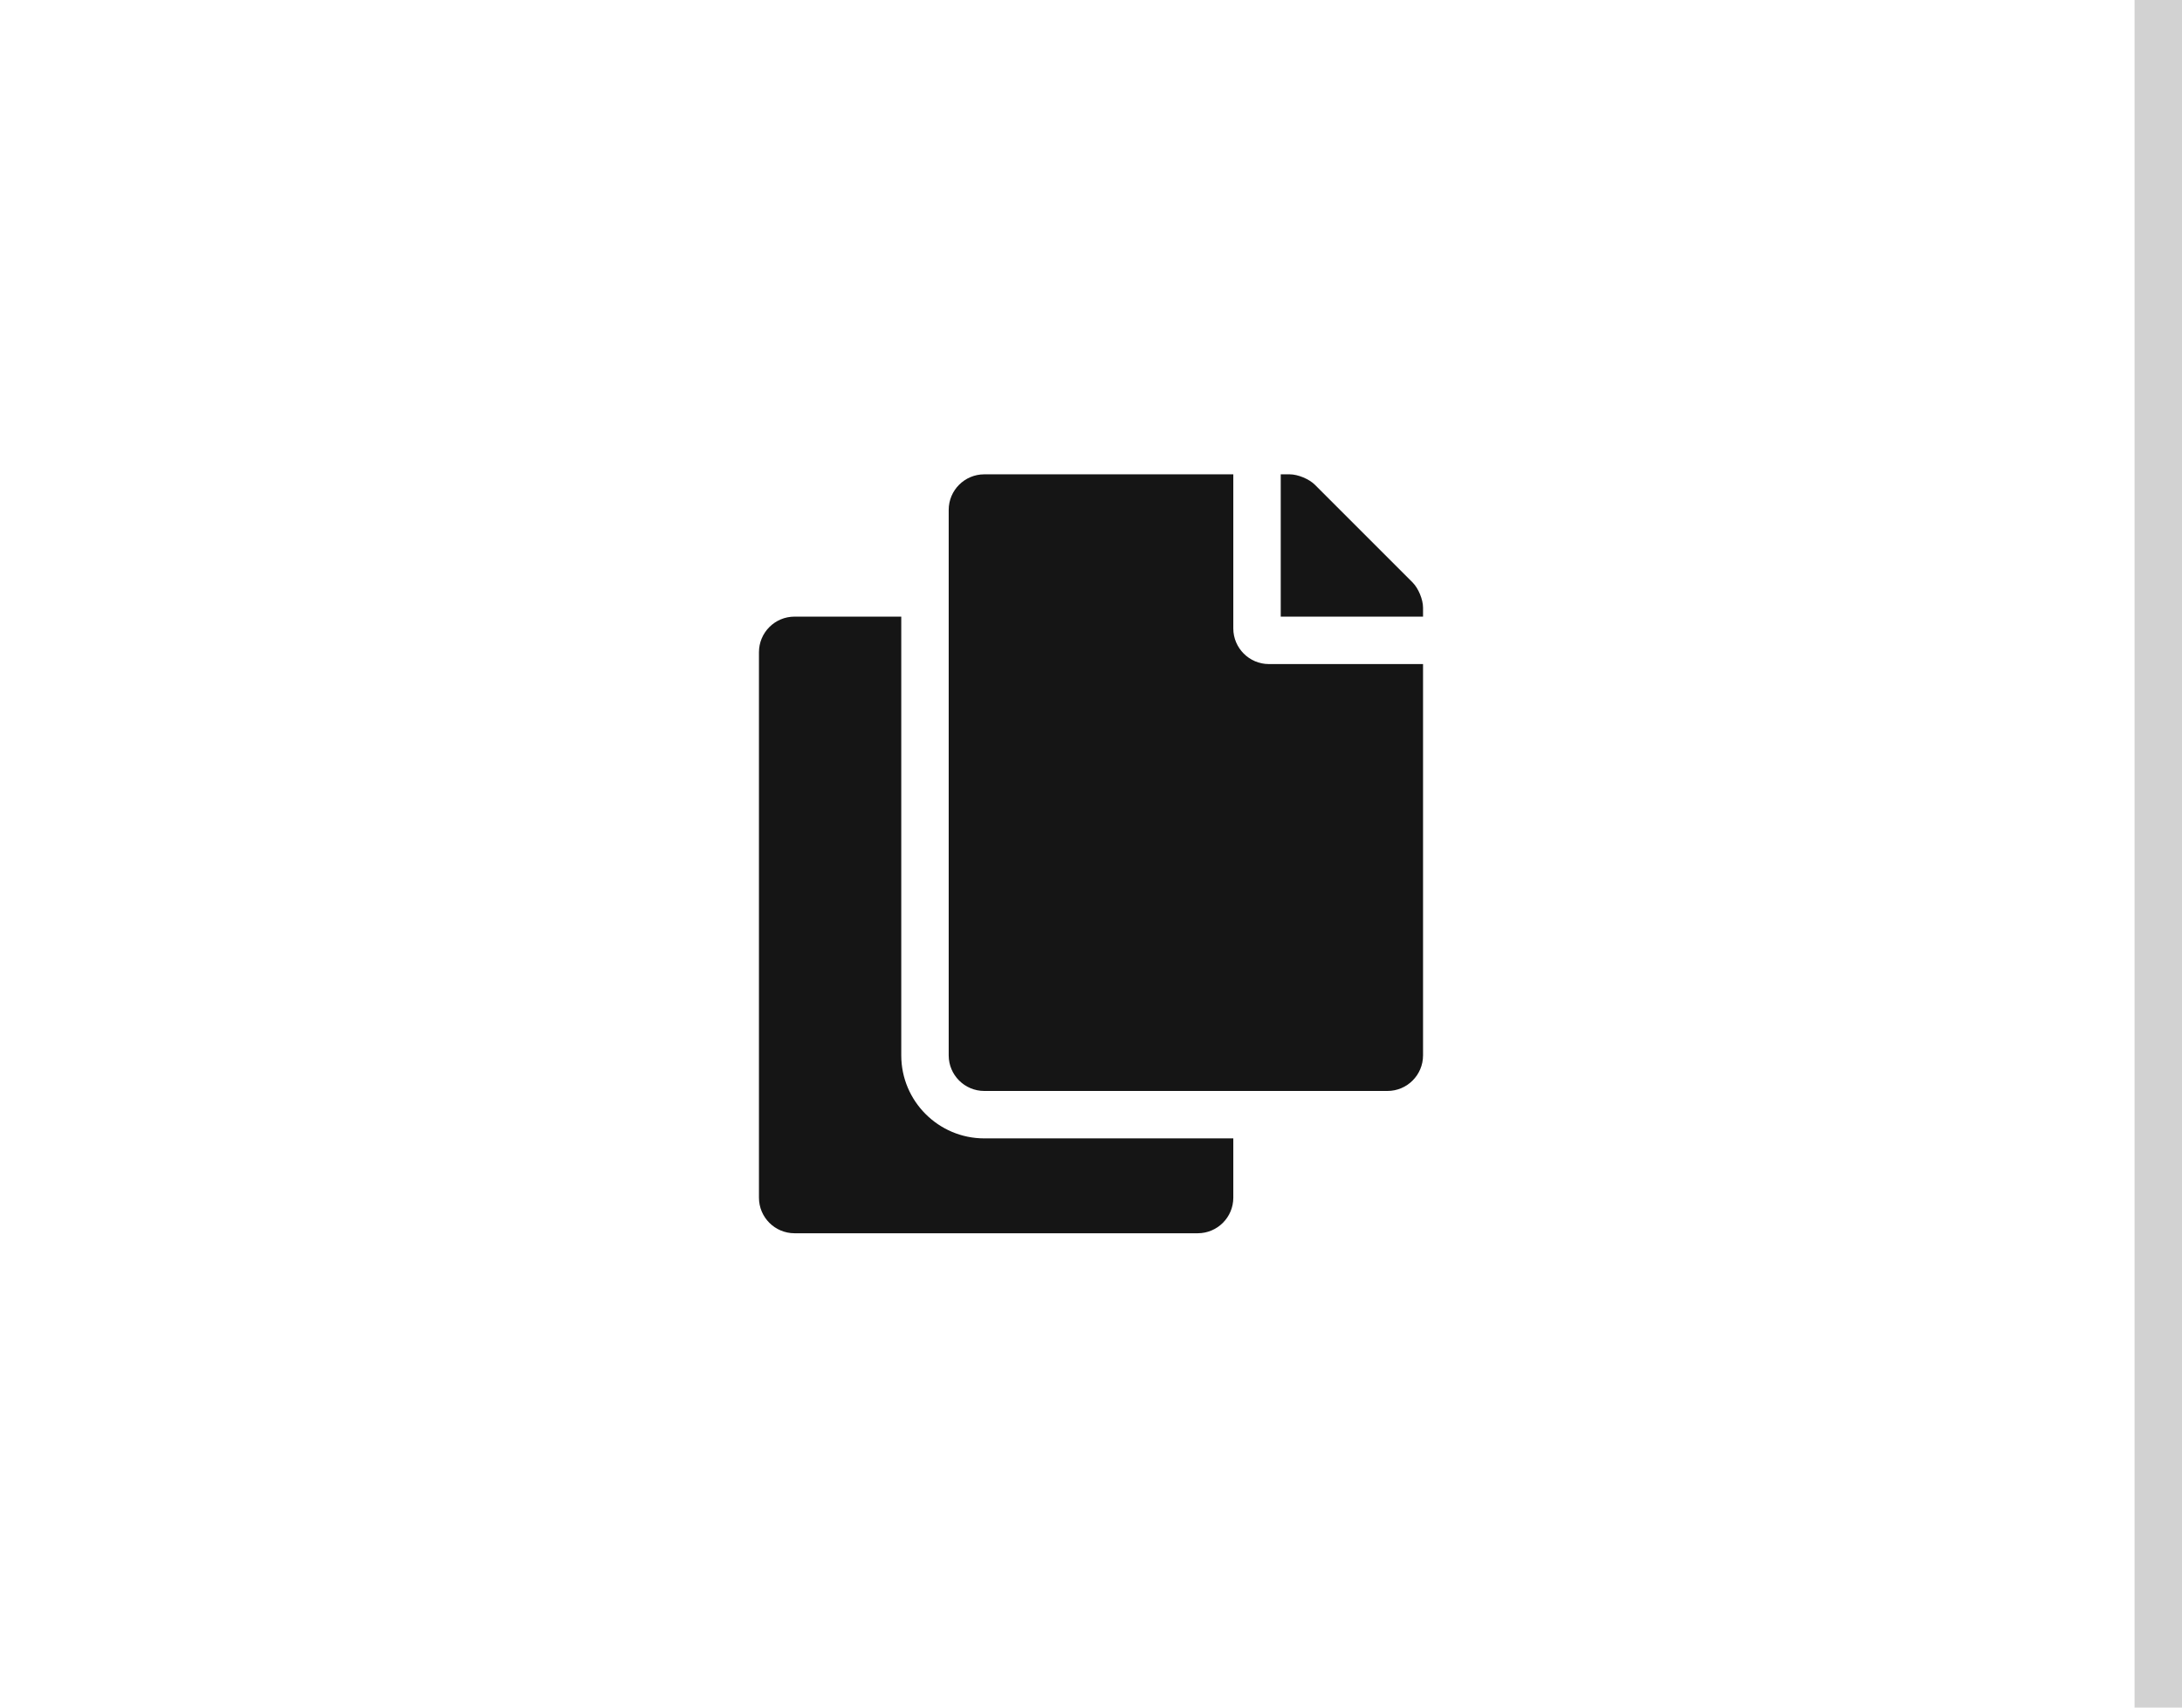 <?xml version="1.0" encoding="UTF-8"?>
<svg width="46px" height="36px" viewBox="0 0 46 36" version="1.1" xmlns="http://www.w3.org/2000/svg" xmlns:xlink="http://www.w3.org/1999/xlink">
    <title></title>
    <g id="Toggle-group" stroke="none" stroke-width="1" fill="none" fill-rule="evenodd">
        <g id="Toggle-group-/-On-grey-bg-/-Icon-/-2.-Center-/-1.-Default">
            <rect id="Rectangle-Copy" fill="#FFFFFF" x="0" y="0" width="46" height="36"></rect>
            <g id="Divider-/-Vertical-Copy" transform="translate(45, 0)" fill="#FFFFFF" stroke="#D2D2D2">
                <rect id="Divider" x="0.5" y="0.5" width="1" height="35"></rect>
            </g>
            <g id="Icons/1.-Size-md/Framework/home" transform="translate(16, 10)" fill="#151515">
                <path d="M13.25,13 C13.664,13 14,12.664 14,12.25 L14,4 L10.75,4 C10.337,4 10,3.662 10,3.25 L10,1.77635684e-15 L4.75,1.77635684e-15 C4.336,1.77635684e-15 4,0.336 4,0.75 L4,12.25 C4,12.664 4.336,13 4.75,13 L13.25,13 Z M14,3 L14,2.811 C14,2.639 13.902,2.402 13.78,2.28 L11.72,0.22 C11.598,0.098 11.361,1.77635684e-15 11.189,1.77635684e-15 L11,1.77635684e-15 L11,3 L14,3 Z M9.25,16 C9.664,16 10,15.664 10,15.25 L10,14 L4.75,14 C3.785,14 3,13.215 3,12.25 L3,3 L0.75,3 C0.336,3 0,3.336 0,3.75 L0,15.25 C0,15.664 0.336,16 0.75,16 L9.25,16 Z" id="copy"></path>
            </g>
        </g>
    </g>
</svg>